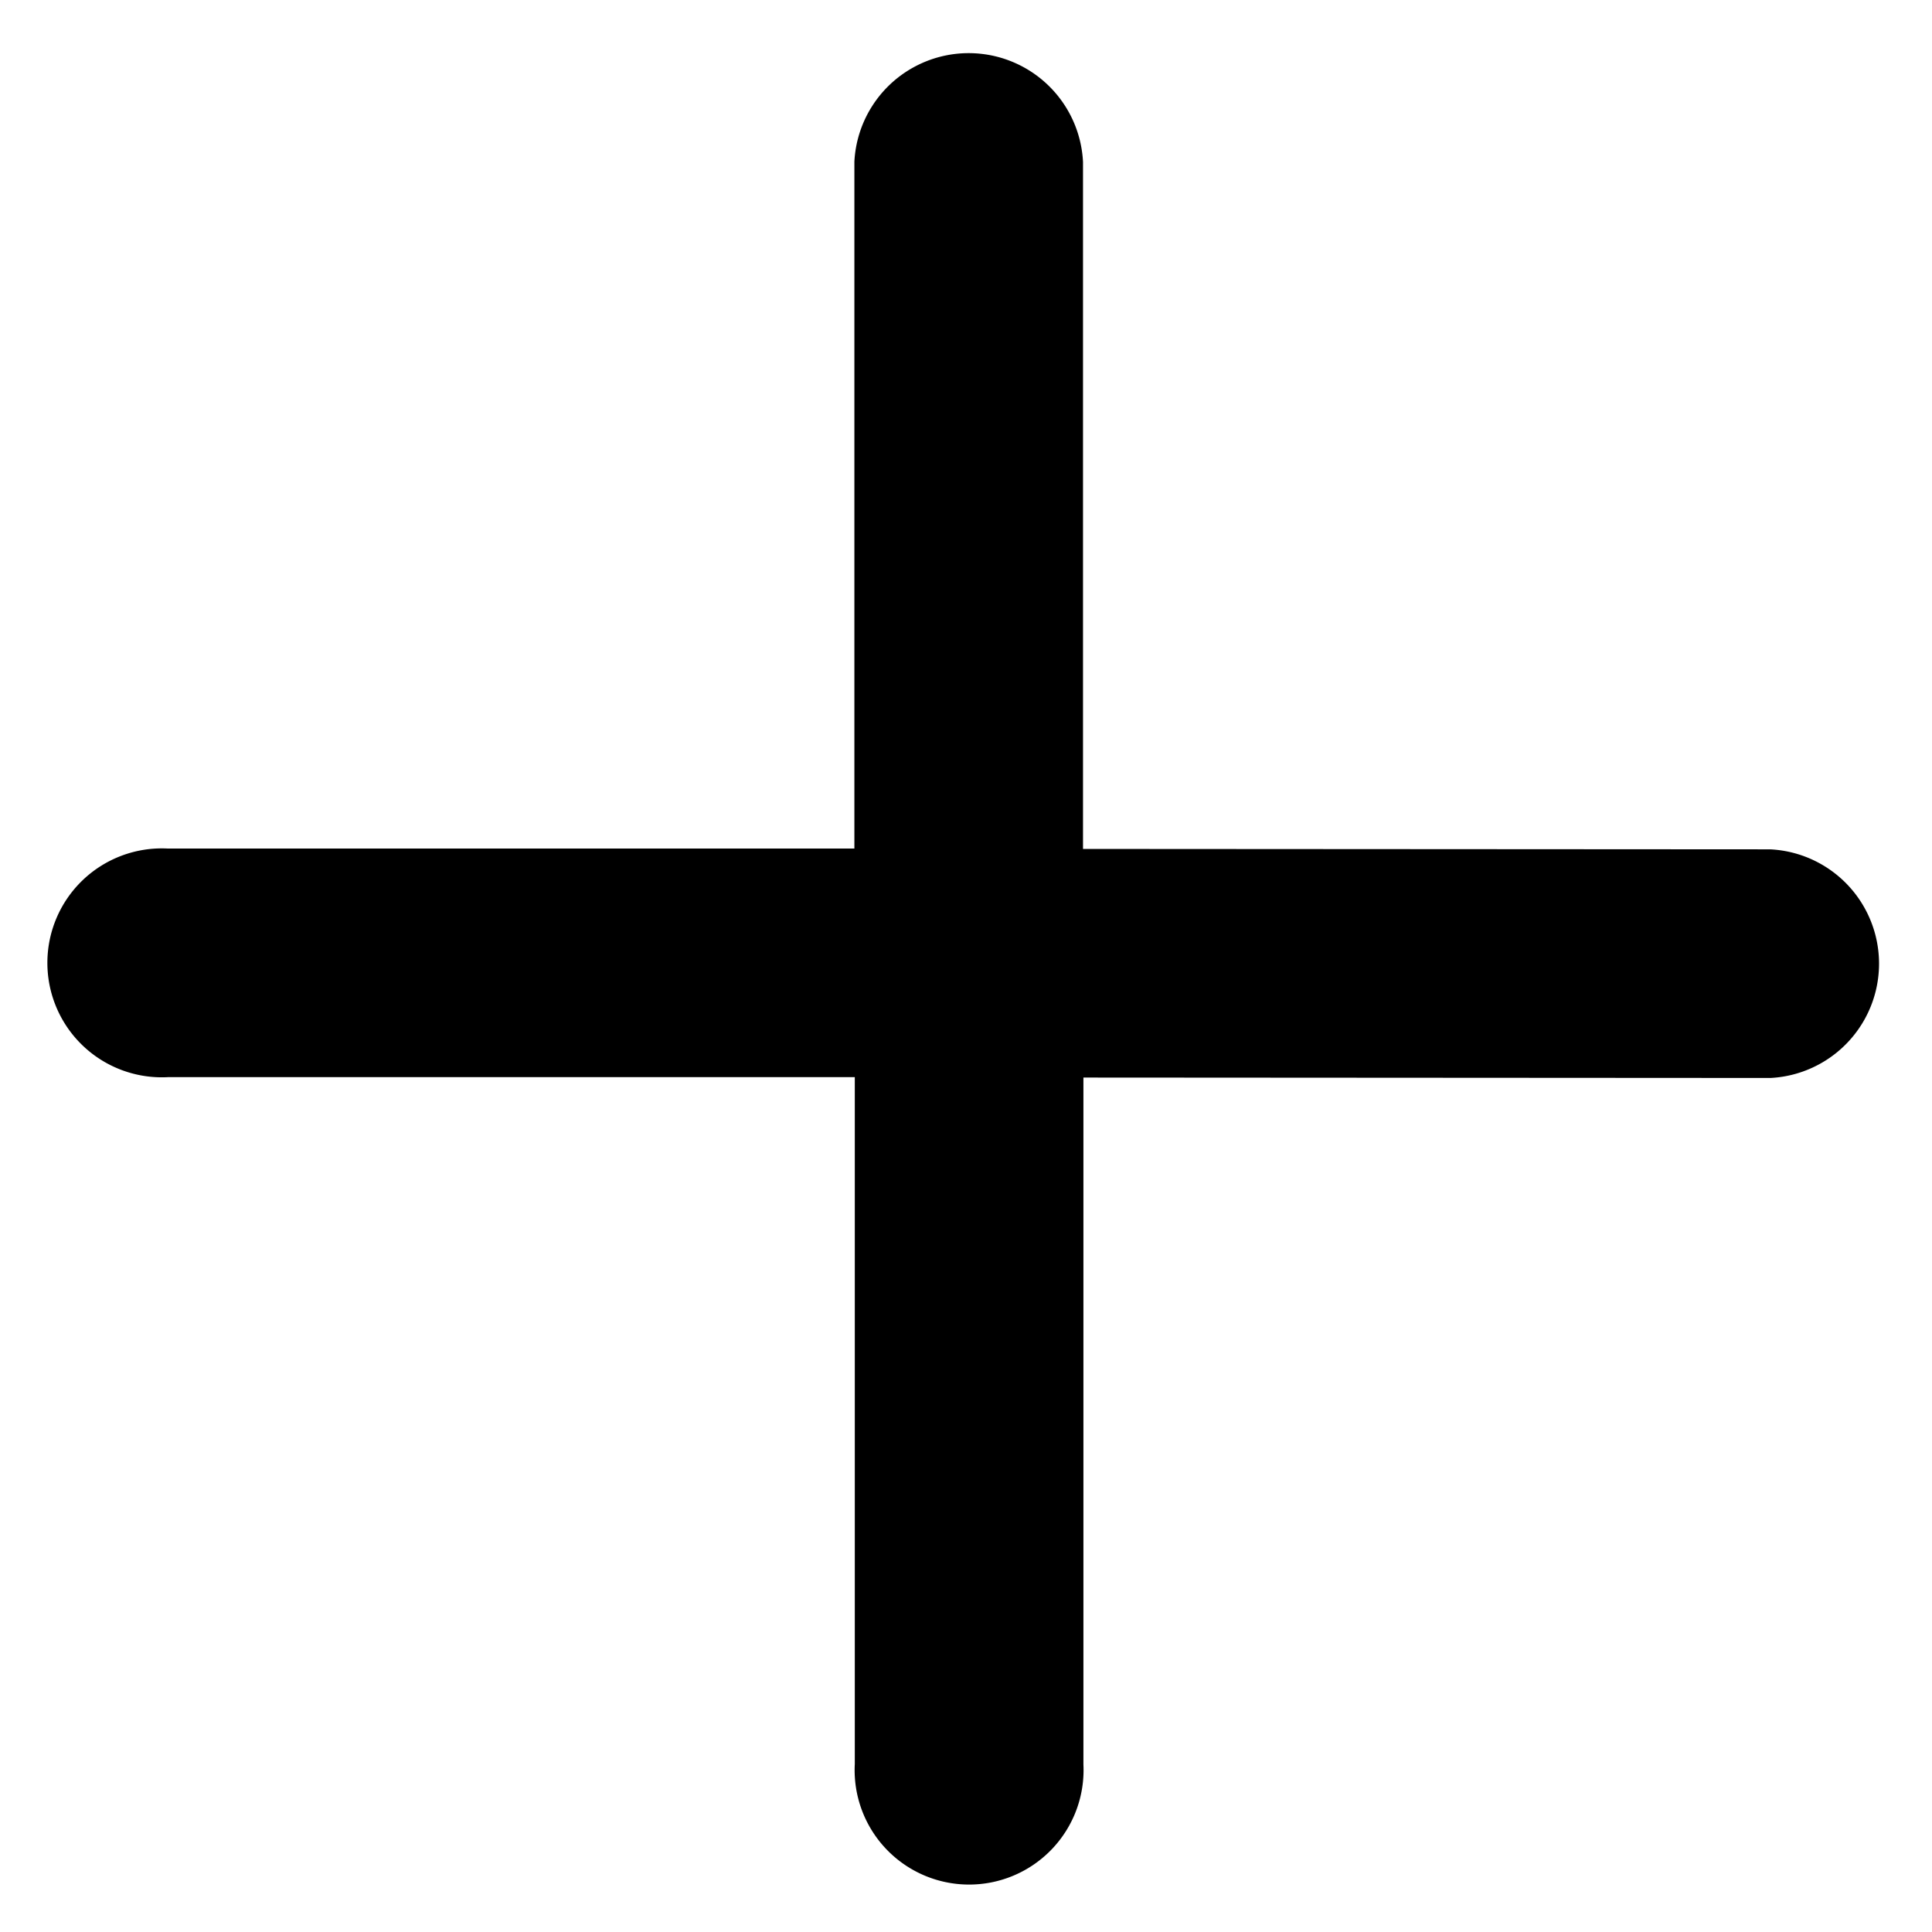<svg xmlns="http://www.w3.org/2000/svg" width="16.761" height="16.761" viewBox="0 0 16.761 16.761"><path d="M489.387,711.977l4.214-4.214a.993.993,0,0,0-1.4-1.405l-4.214,4.214-4.214-4.214a.993.993,0,1,0-1.4,1.405l4.214,4.214-4.214,4.214a.993.993,0,1,0,1.4,1.405l4.214-4.214L492.2,717.6a.993.993,0,0,0,1.4-1.405Z" transform="translate(-840.097 -150.03) rotate(-45)"/></svg>